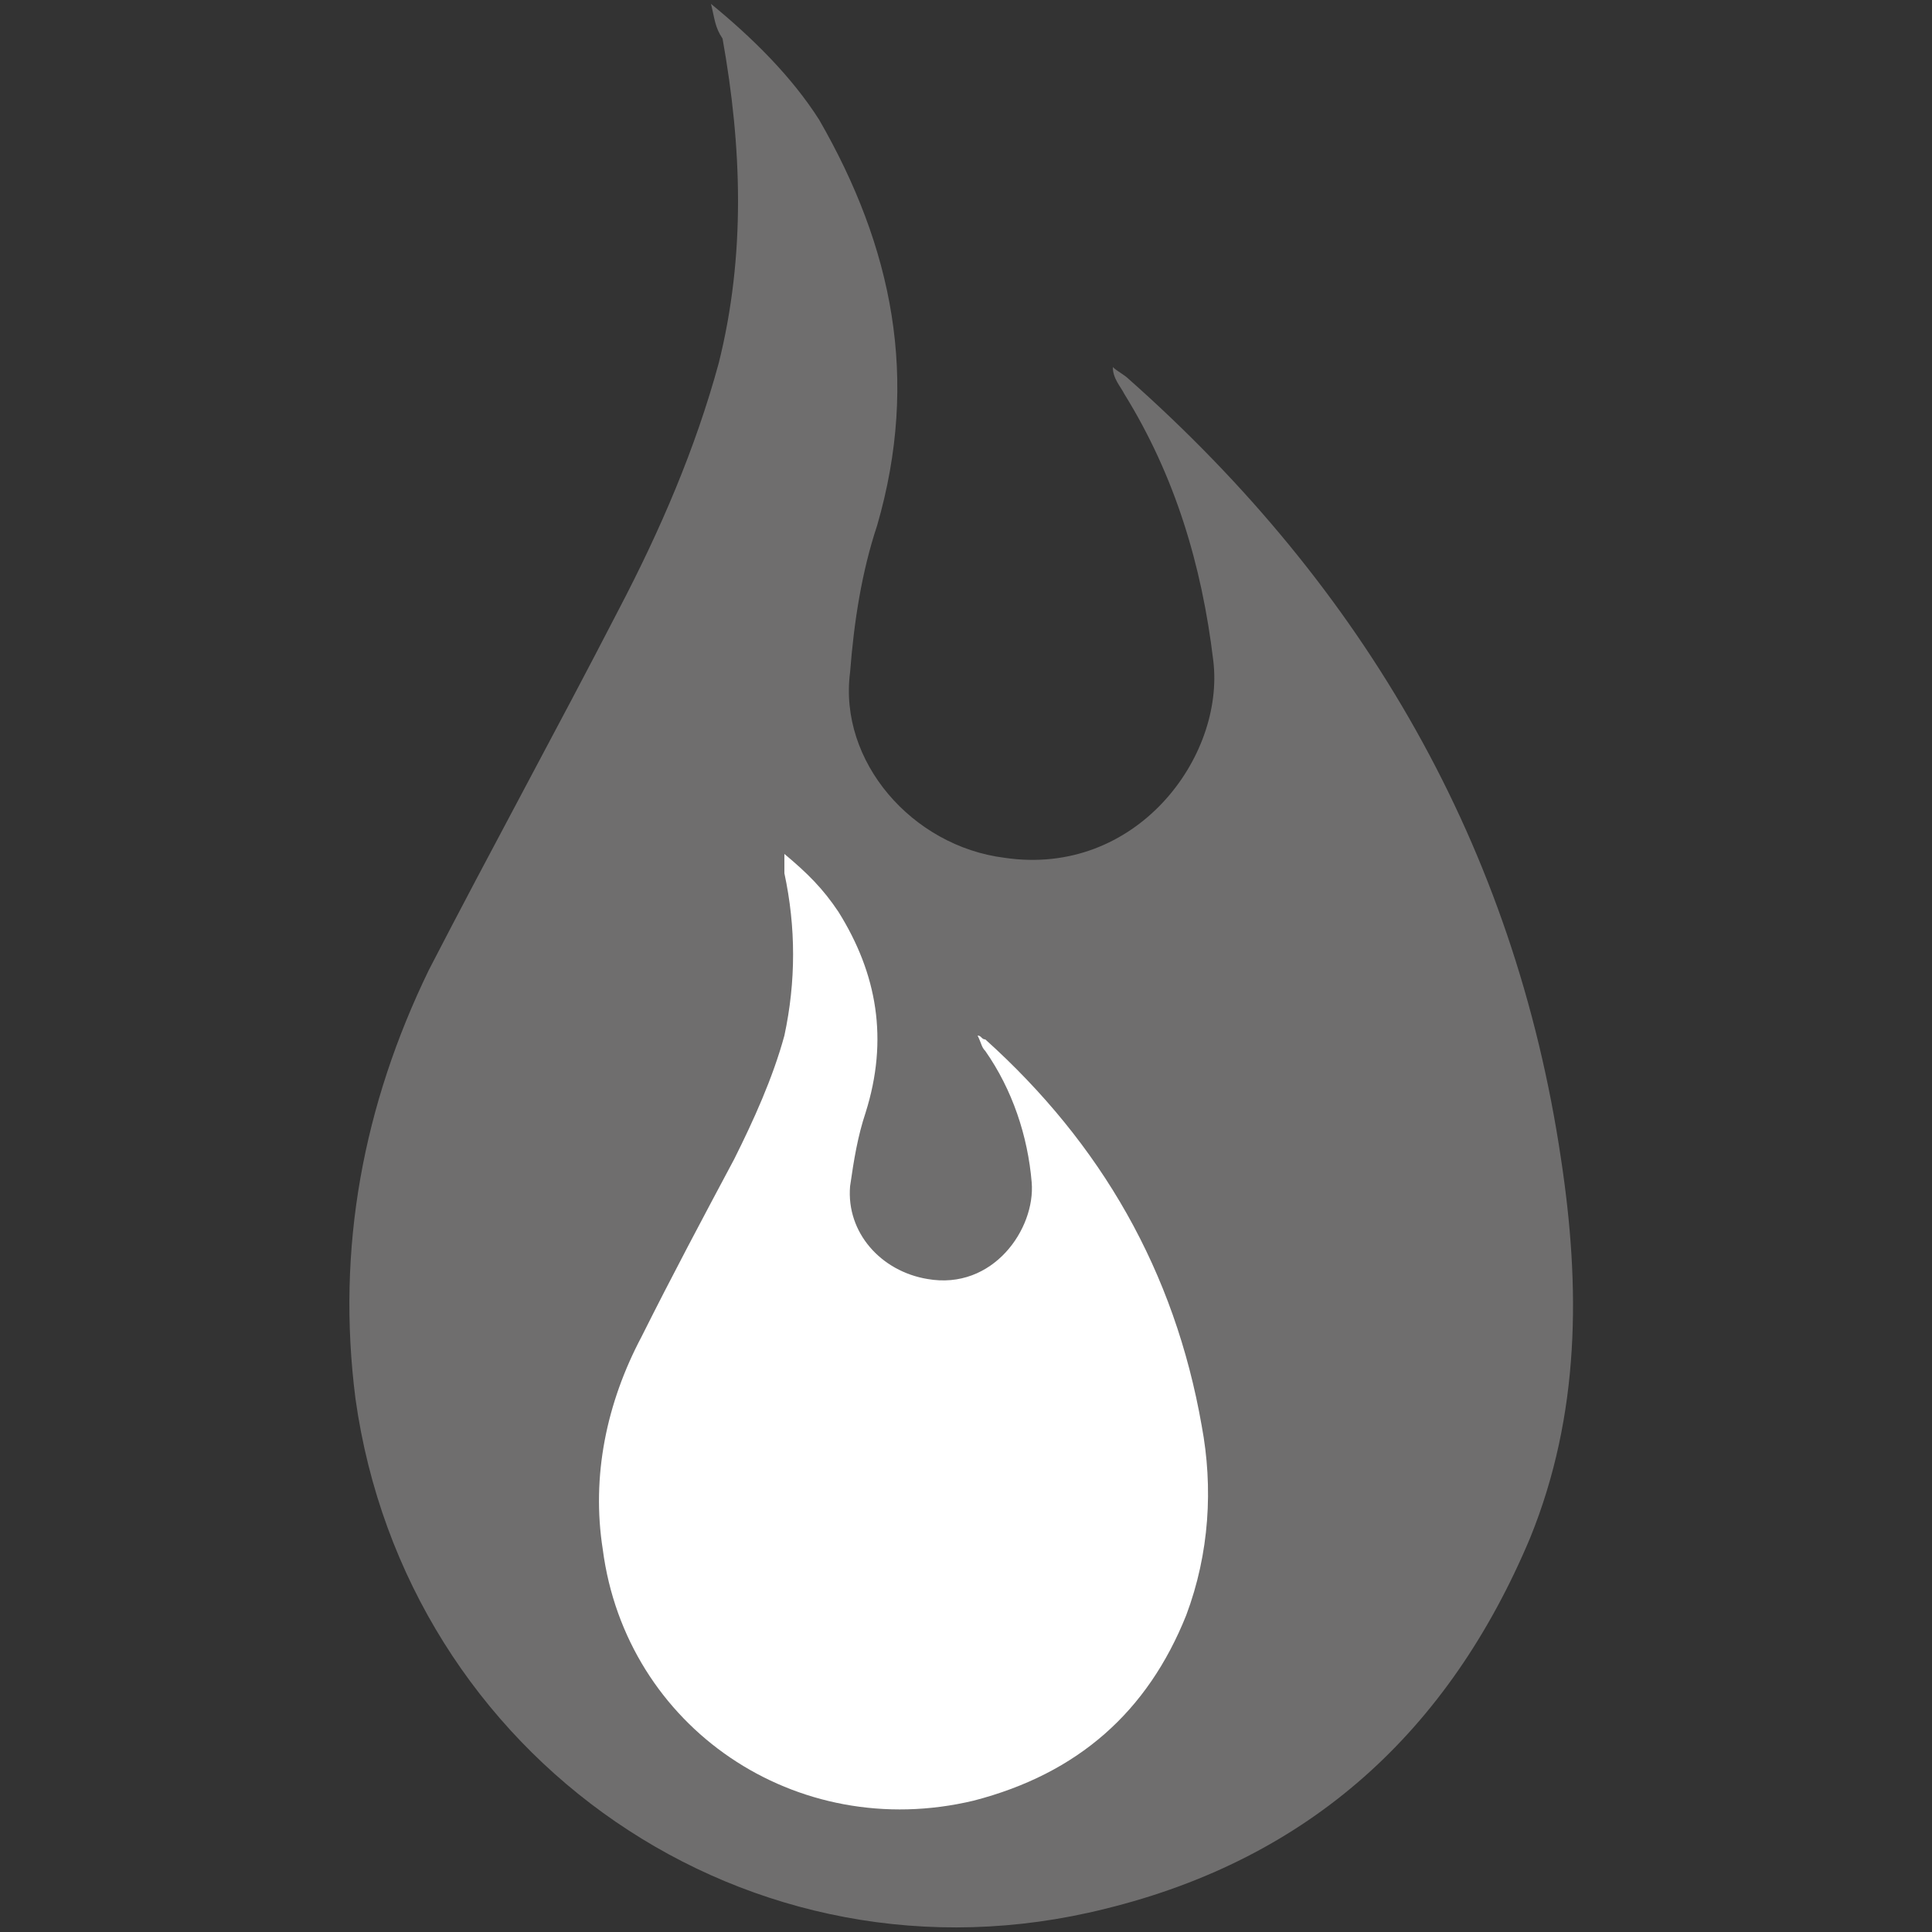 <?xml version="1.0" encoding="utf-8"?>
<!-- Generator: Adobe Illustrator 19.0.0, SVG Export Plug-In . SVG Version: 6.00 Build 0)  -->
<svg version="1.1" id="Capa_1" xmlns="http://www.w3.org/2000/svg" xmlns:xlink="http://www.w3.org/1999/xlink" x="0px" y="0px"
	 viewBox="-280 372 50 50" style="enable-background:new -280 372 50 50;" xml:space="preserve">
<rect x="-280" y="372" width="50" height="50" fill="#333333" stroke="none"/>
<style type="text/css">
	.st0{fill:#6F6E6E;}
	.st1{fill:#FFFFFF;}
</style>
<g id="XMLID_26_">
	<g id="XMLID_27_">
		<path id="XMLID_44_" class="st0" d="M-261.6,372.1c1.1,0.9,2.1,1.9,2.8,3c1.9,3.3,2.6,6.7,1.5,10.5c-0.4,1.2-0.6,2.5-0.7,3.8
			c-0.3,2.3,1.6,4.5,4,4.8c3.4,0.5,5.7-2.6,5.4-5.1c-0.3-2.5-1-4.8-2.3-6.9c-0.1-0.2-0.3-0.4-0.3-0.7c0.1,0.1,0.3,0.2,0.4,0.3
			c6.1,5.4,10,12.1,11.2,20.2c0.5,3.3,0.5,6.6-0.8,9.8c-2.1,5-5.7,8.3-11,9.6c-9.2,2.3-18.1-3.9-19.4-13.2
			c-0.5-3.9,0.2-7.6,1.9-11.1c1.6-3.1,3.3-6.2,4.9-9.3c1.1-2.1,2-4.2,2.6-6.4c0.7-2.8,0.6-5.6,0.1-8.4
			C-261.5,372.7-261.5,372.5-261.6,372.1z"/>
	</g>
	<g id="XMLID_28_">
		<path id="XMLID_29_" class="st1" d="M-259.7,394.1c0.6,0.5,1,0.9,1.4,1.5c1,1.6,1.3,3.3,0.7,5.2c-0.2,0.6-0.3,1.2-0.4,1.9
			c-0.1,1.2,0.8,2.2,2,2.4c1.7,0.3,2.8-1.3,2.7-2.5c-0.1-1.2-0.5-2.4-1.2-3.4c-0.1-0.1-0.1-0.2-0.2-0.4c0.1,0,0.1,0.1,0.2,0.1
			c3,2.7,4.9,6,5.6,10c0.3,1.6,0.2,3.3-0.4,4.9c-1,2.5-2.8,4.1-5.5,4.8c-4.6,1.1-9-1.9-9.6-6.5c-0.3-1.9,0.1-3.8,1-5.5
			c0.8-1.6,1.6-3.1,2.4-4.6c0.5-1,1-2.1,1.3-3.2c0.3-1.4,0.3-2.8,0-4.2C-259.7,394.4-259.7,394.3-259.7,394.1z"/>
	</g>
</g>
</svg>
